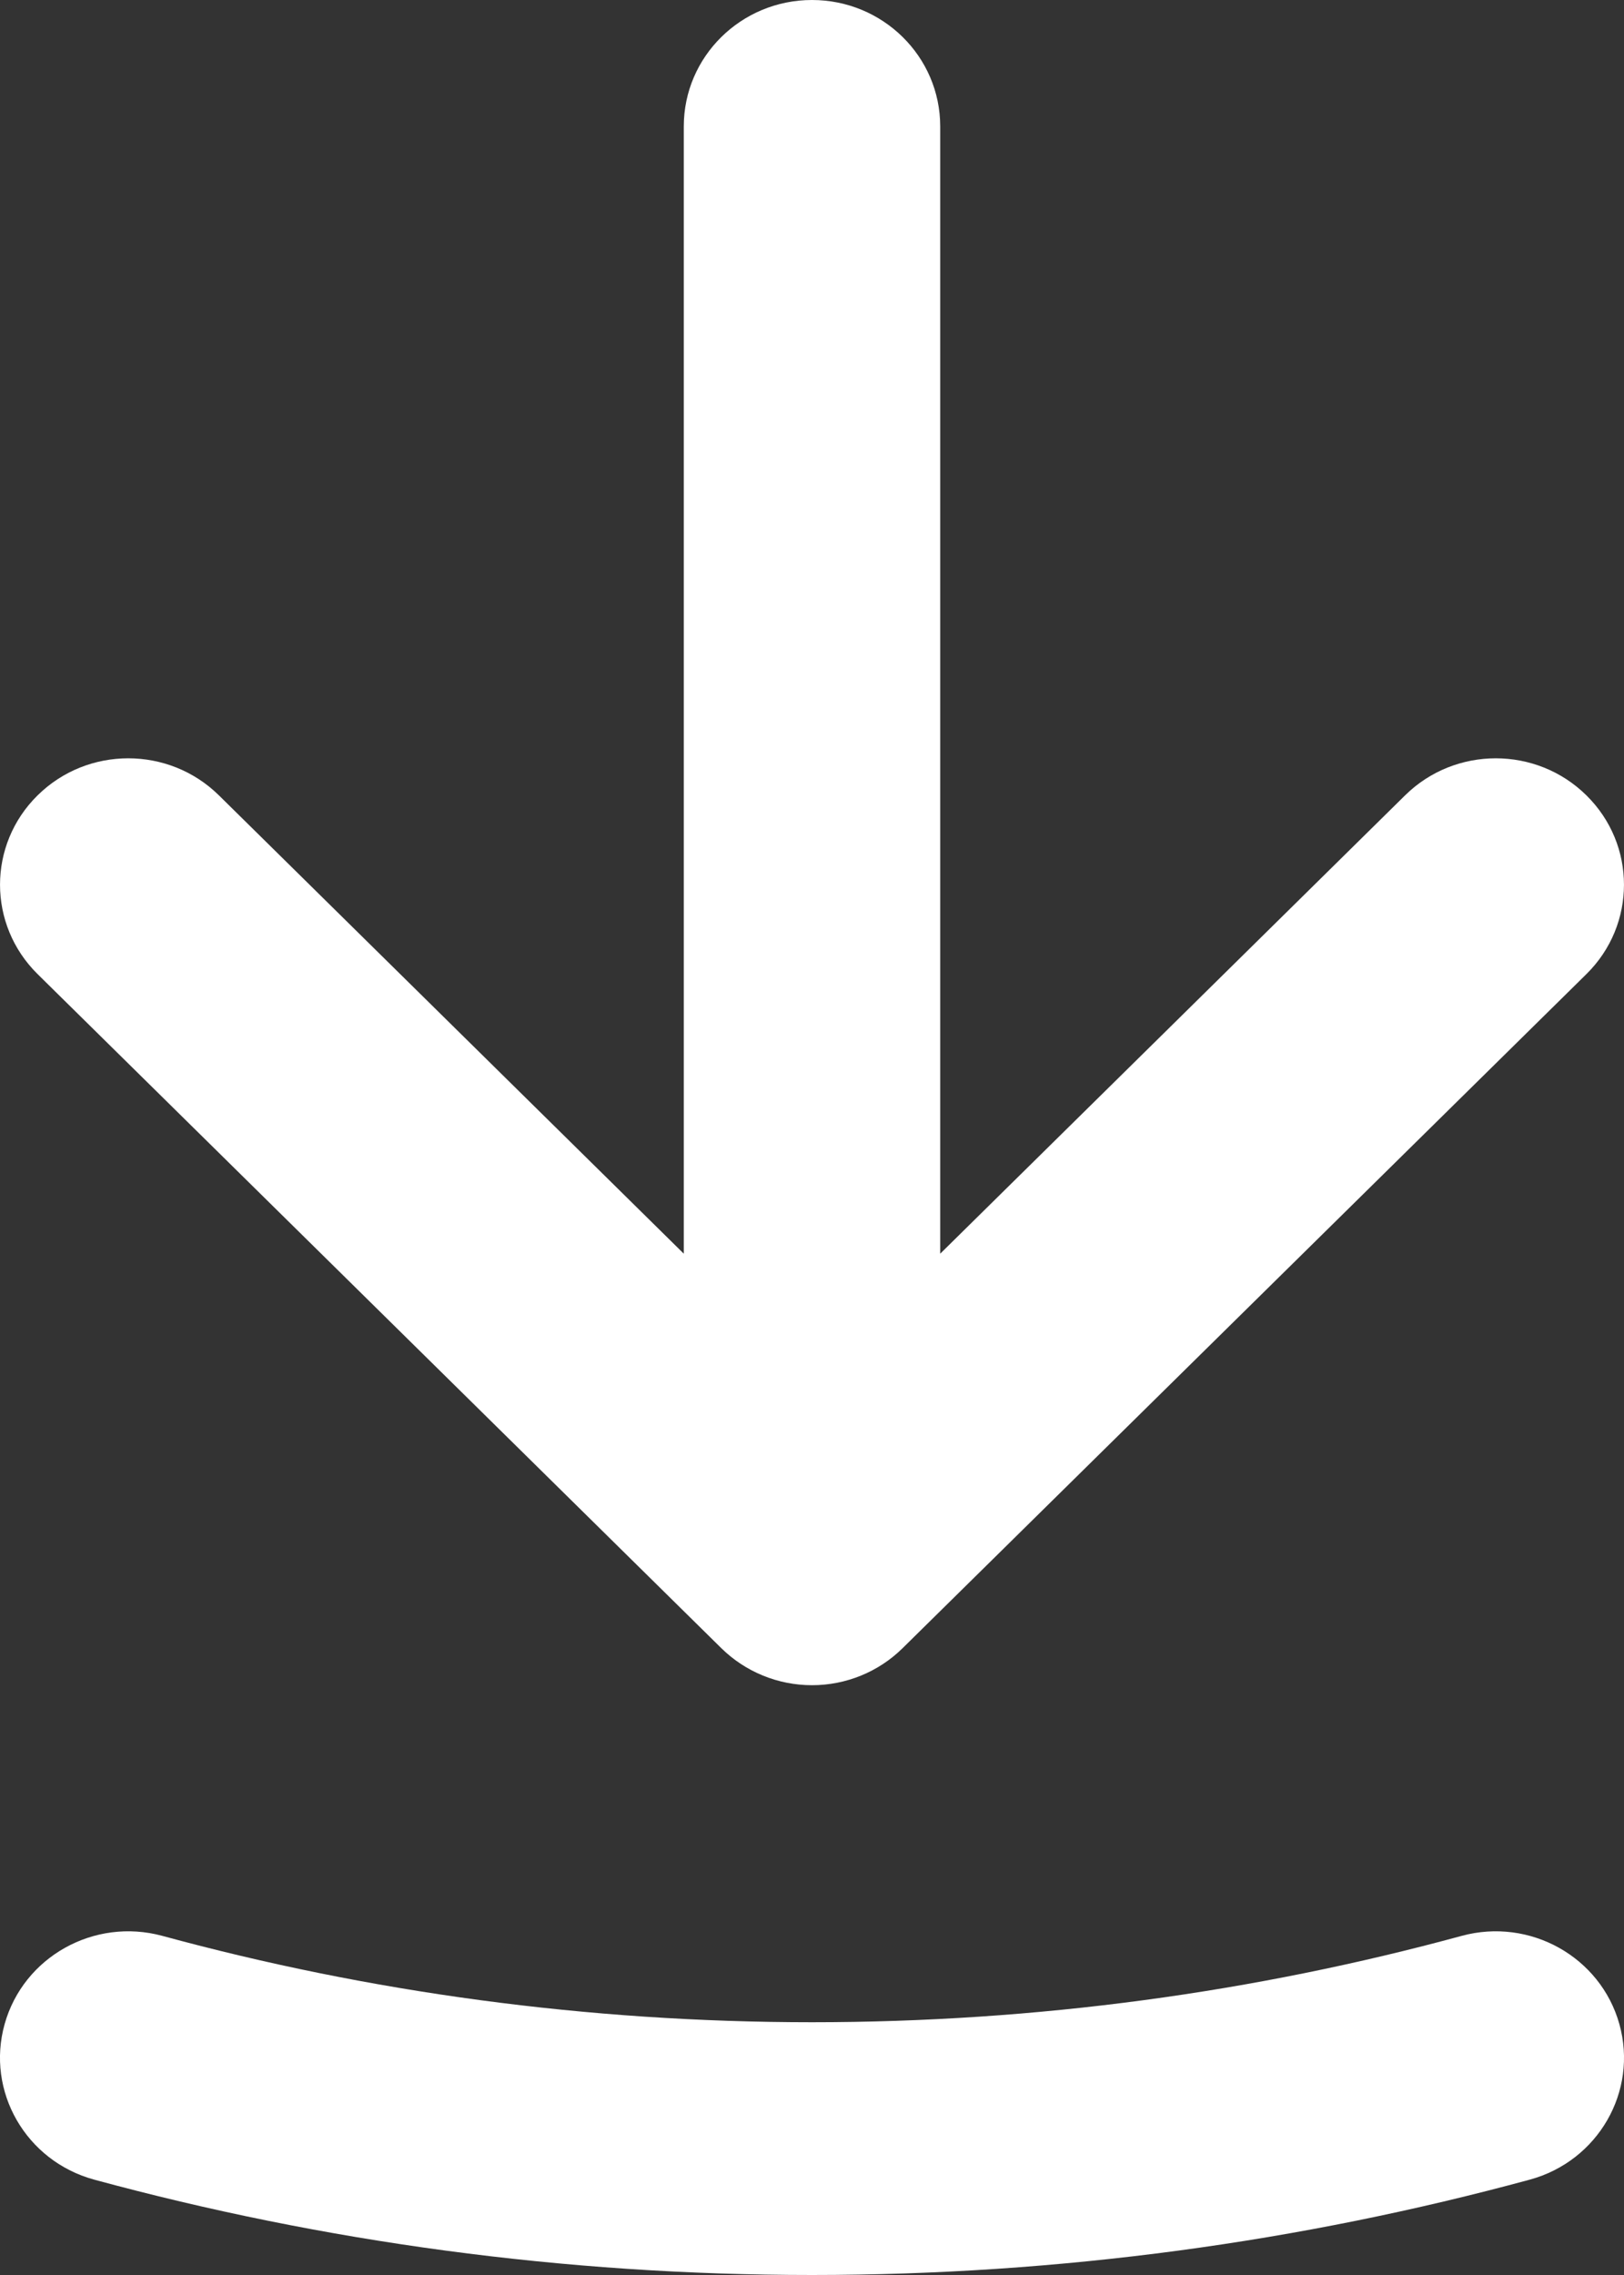 <svg width="20" height="28" viewBox="0 0 20 28" fill="none" xmlns="http://www.w3.org/2000/svg">
<rect x="0" y="0" width="20" height="28" fill="#333333" stroke="none"/>
<path d="M1.999 23.826C4.545 24.519 7.227 24.889 10 24.889C12.773 24.889 15.455 24.519 18.001 23.826C18.841 23.598 19.711 24.084 19.943 24.912C20.175 25.74 19.681 26.597 18.841 26.826C16.024 27.591 13.059 28 10 28C6.941 28 3.976 27.591 1.159 26.826C0.319 26.597 -0.175 25.74 0.057 24.912C0.289 24.084 1.159 23.598 1.999 23.826Z" fill="white"/>
<path d="M11.116 20.285C10.82 20.577 10.419 20.741 10 20.741C9.581 20.741 9.18 20.577 8.883 20.285L0.463 11.989C-0.154 11.381 -0.154 10.396 0.463 9.789C1.079 9.181 2.079 9.181 2.696 9.789L8.421 15.43V1.556C8.421 0.696 9.128 0 10 0C10.872 0 11.579 0.696 11.579 1.556V15.43L17.304 9.789C17.921 9.181 18.921 9.181 19.537 9.789C20.154 10.396 20.154 11.381 19.537 11.989L11.116 20.285Z" fill="white"/>
</svg>
